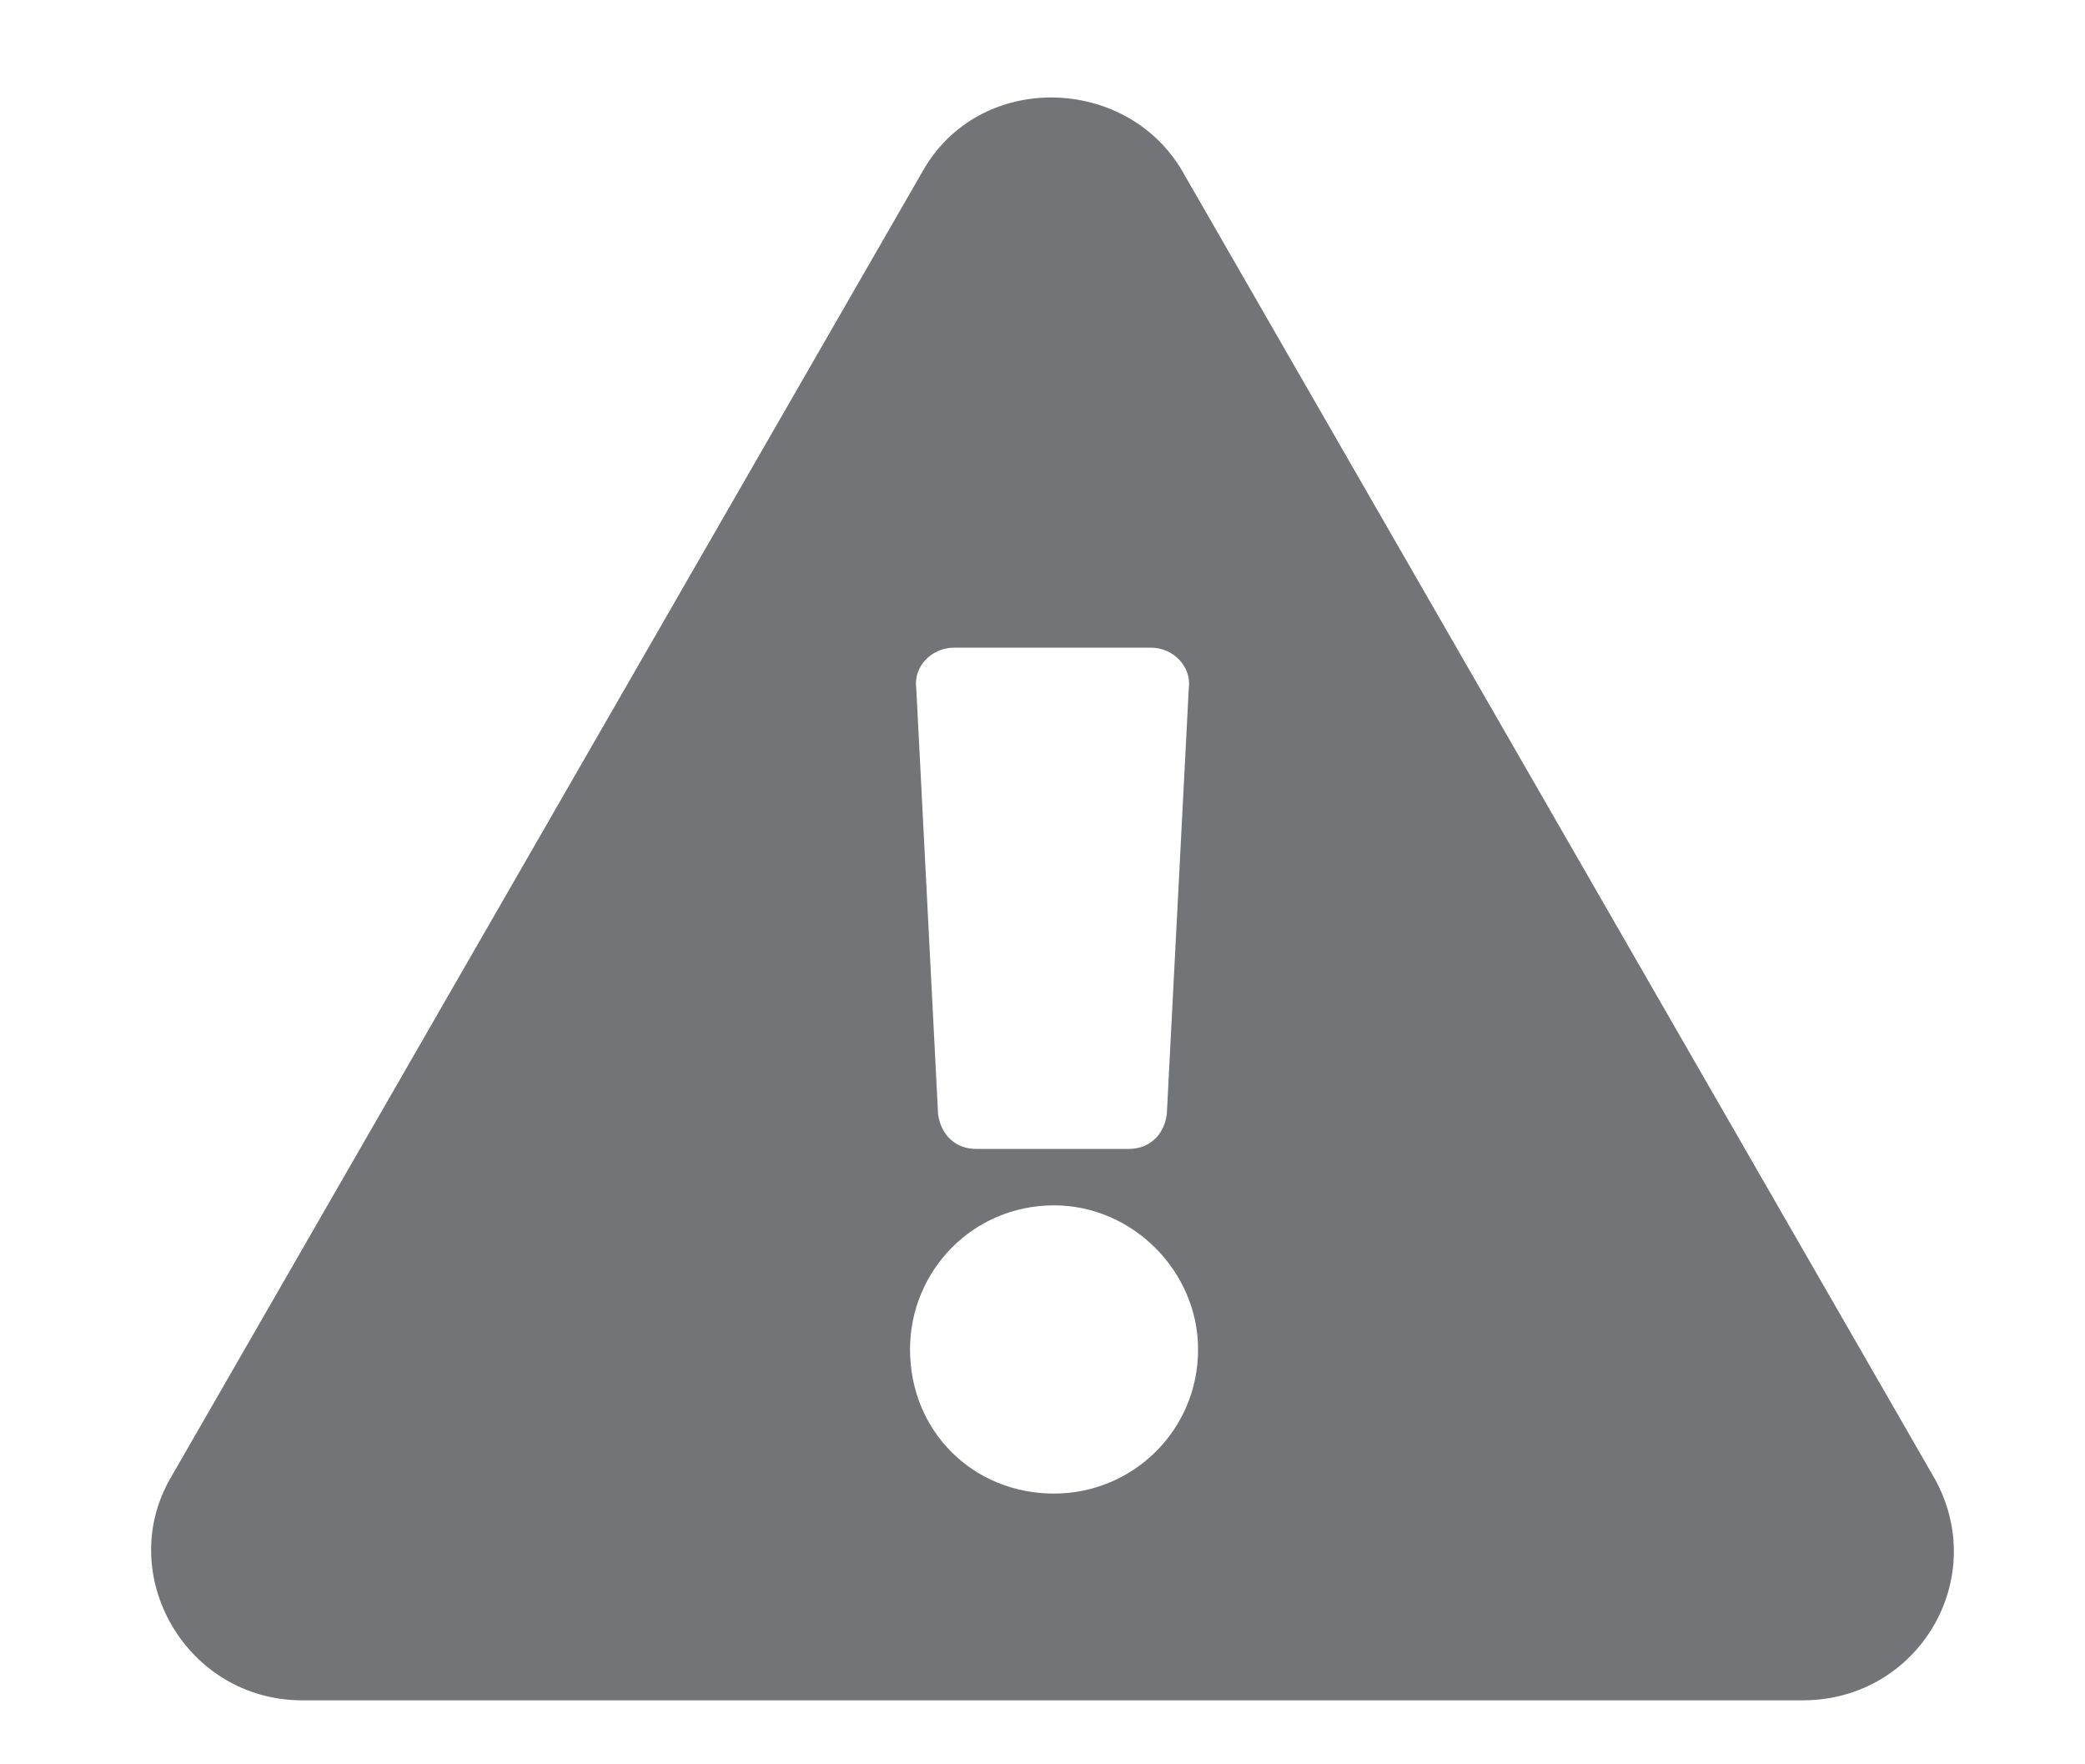 <svg width="13" height="11" viewBox="0 0 13 11" fill="none" xmlns="http://www.w3.org/2000/svg">
<path d="M12.06 9.214L7.373 1.069C7.021 0.464 6.103 0.444 5.752 1.069L1.064 9.214C0.713 9.819 1.162 10.601 1.884 10.601H11.24C11.963 10.601 12.412 9.839 12.06 9.214ZM6.572 7.515C7.06 7.515 7.47 7.925 7.47 8.413C7.47 8.921 7.06 9.312 6.572 9.312C6.064 9.312 5.674 8.921 5.674 8.413C5.674 7.925 6.064 7.515 6.572 7.515ZM5.713 4.292C5.693 4.155 5.81 4.038 5.947 4.038H7.177C7.314 4.038 7.431 4.155 7.412 4.292L7.275 6.948C7.256 7.085 7.158 7.163 7.041 7.163H6.084C5.966 7.163 5.869 7.085 5.849 6.948L5.713 4.292Z" fill="#727477"/>
</svg>
